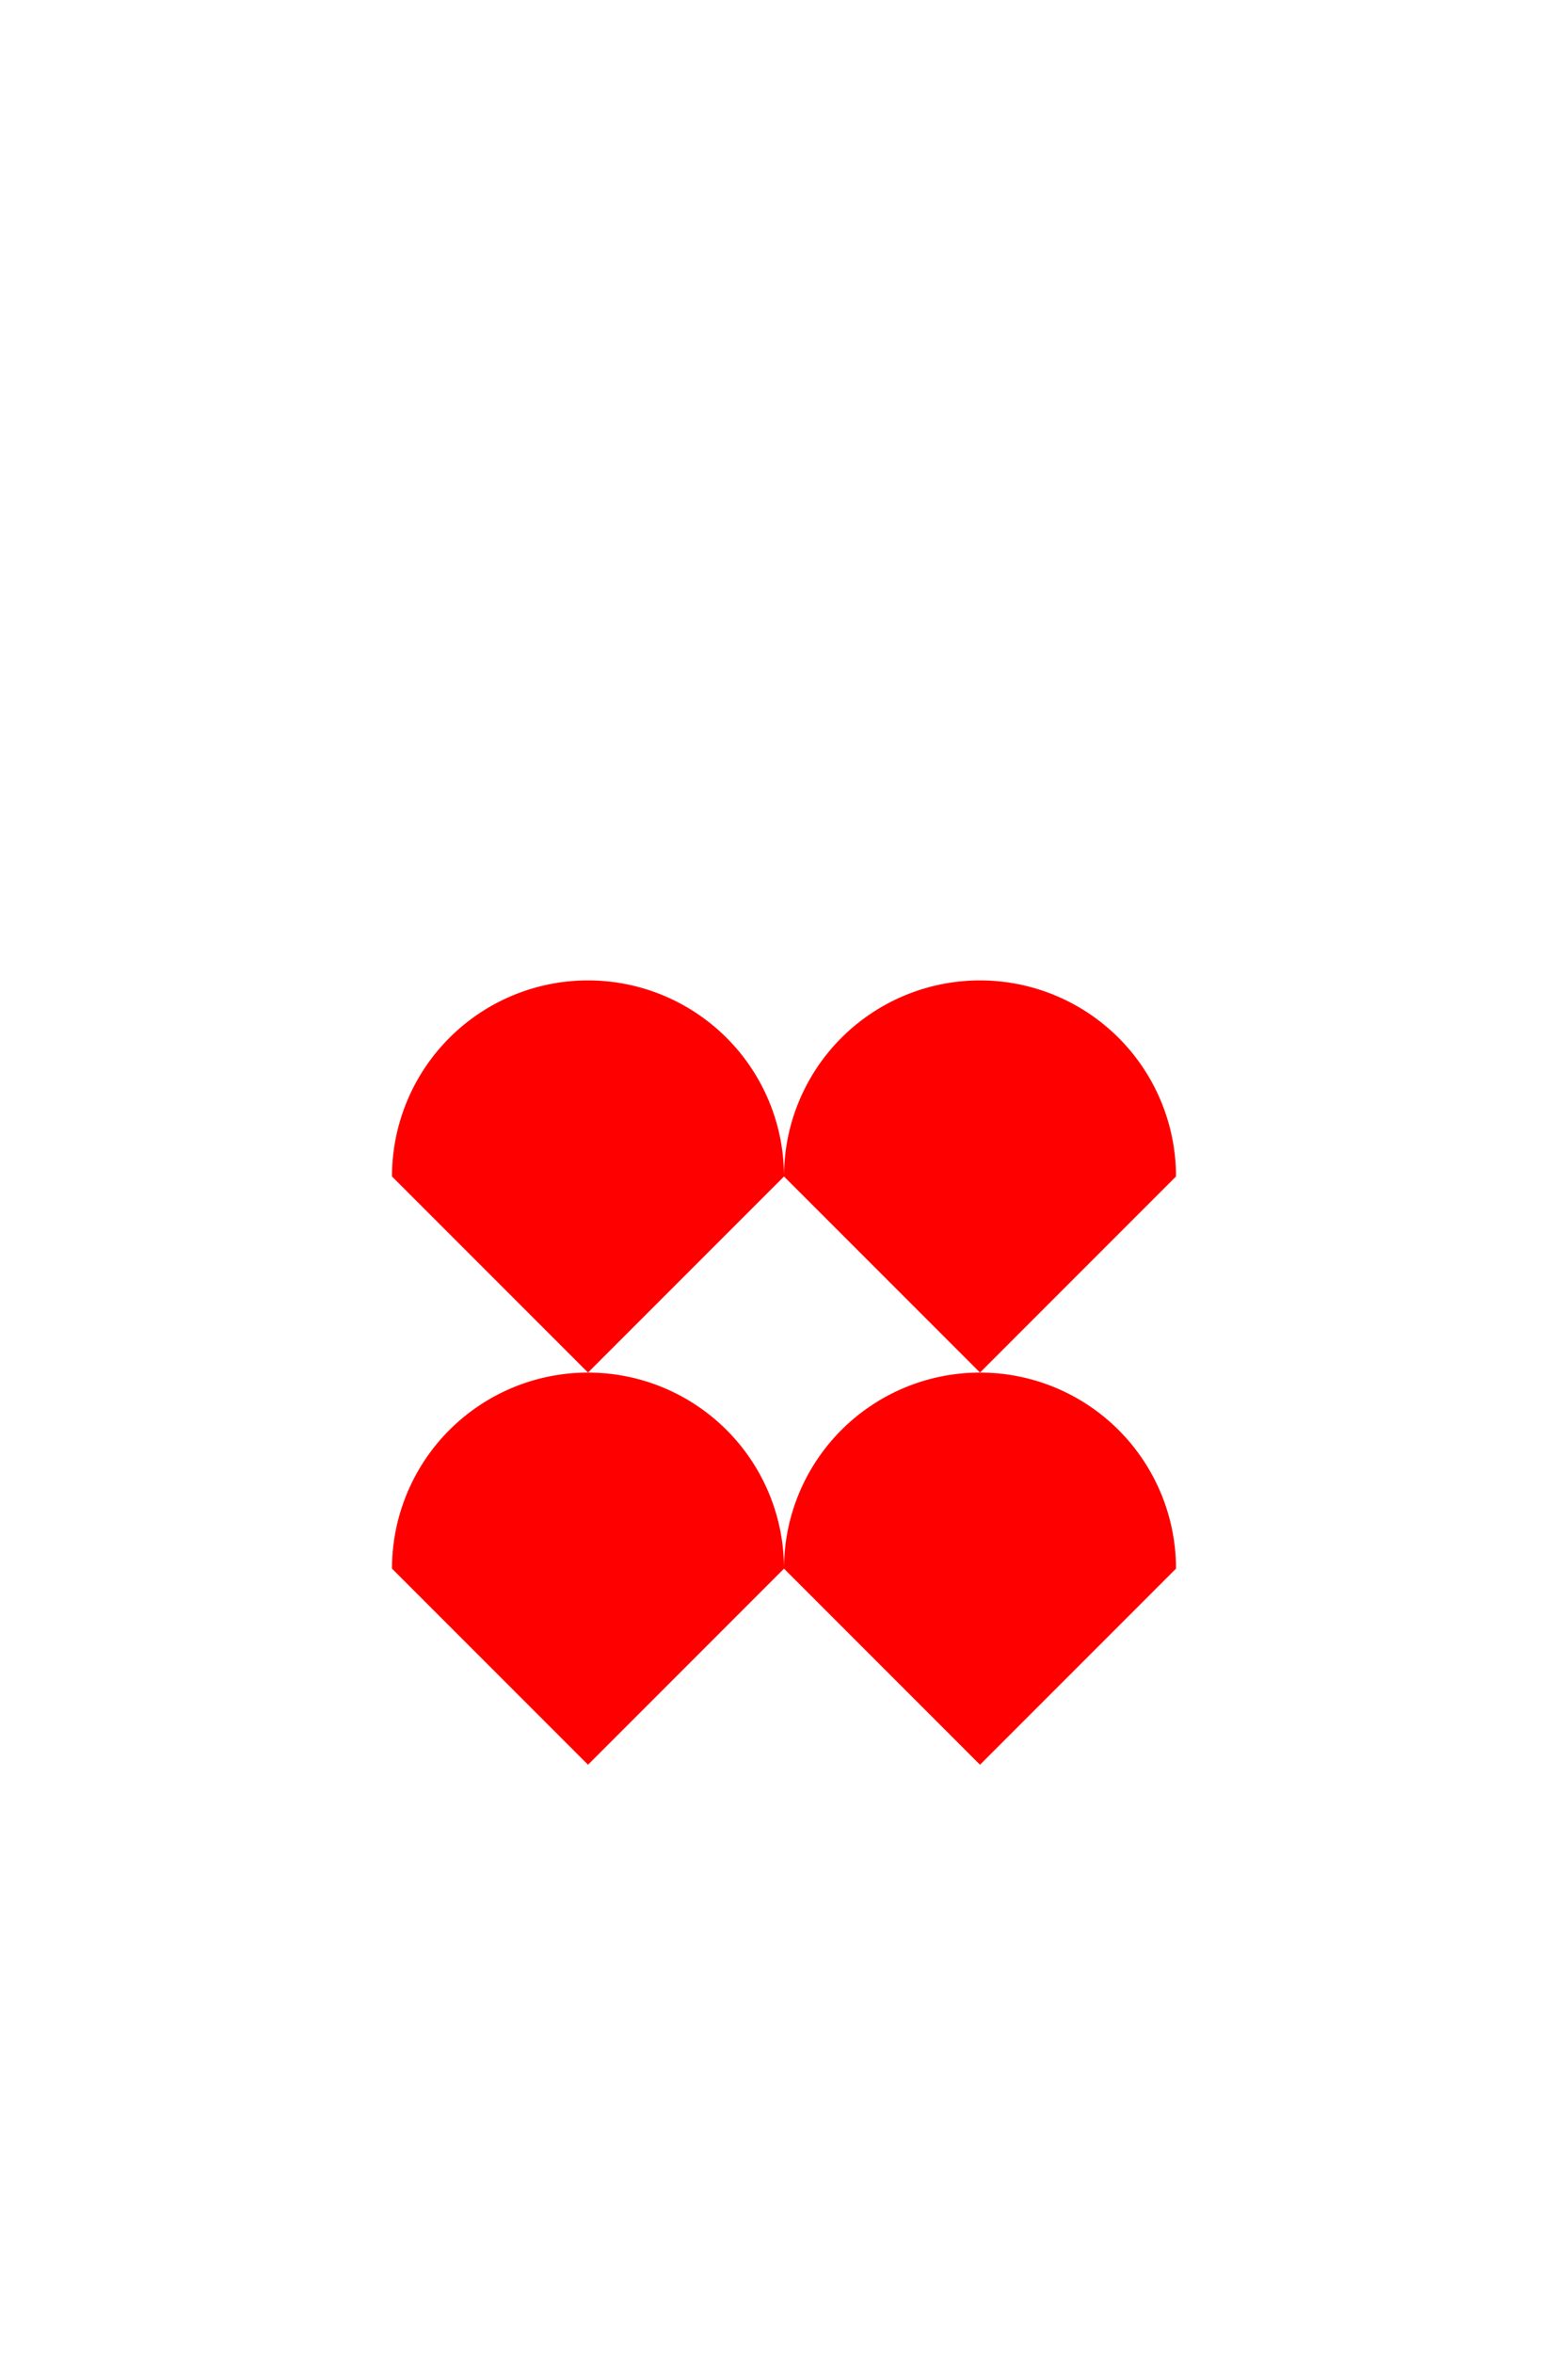 <svg version="1.1" baseProfile="full" xmlns="http://www.w3.org/2000/svg" width="200" height="300">
  <path d="M100,200 a15,15 0 0,1 50,0 l-25,25 l-25,-25" fill="red"></path>
  <path d="M50,200 a15,15 0 0,1 50,0 l-25,25 l-25,-25" fill="red"></path>
  <path d="M100,150 a15,15 0 0,1 50,0 l-25,25 l-25,-25" fill="red"></path>
  <path d="M50,150 a15,15 0 0,1 50,0 l-25,25 l-25,-25" fill="red"></path>
</svg>
